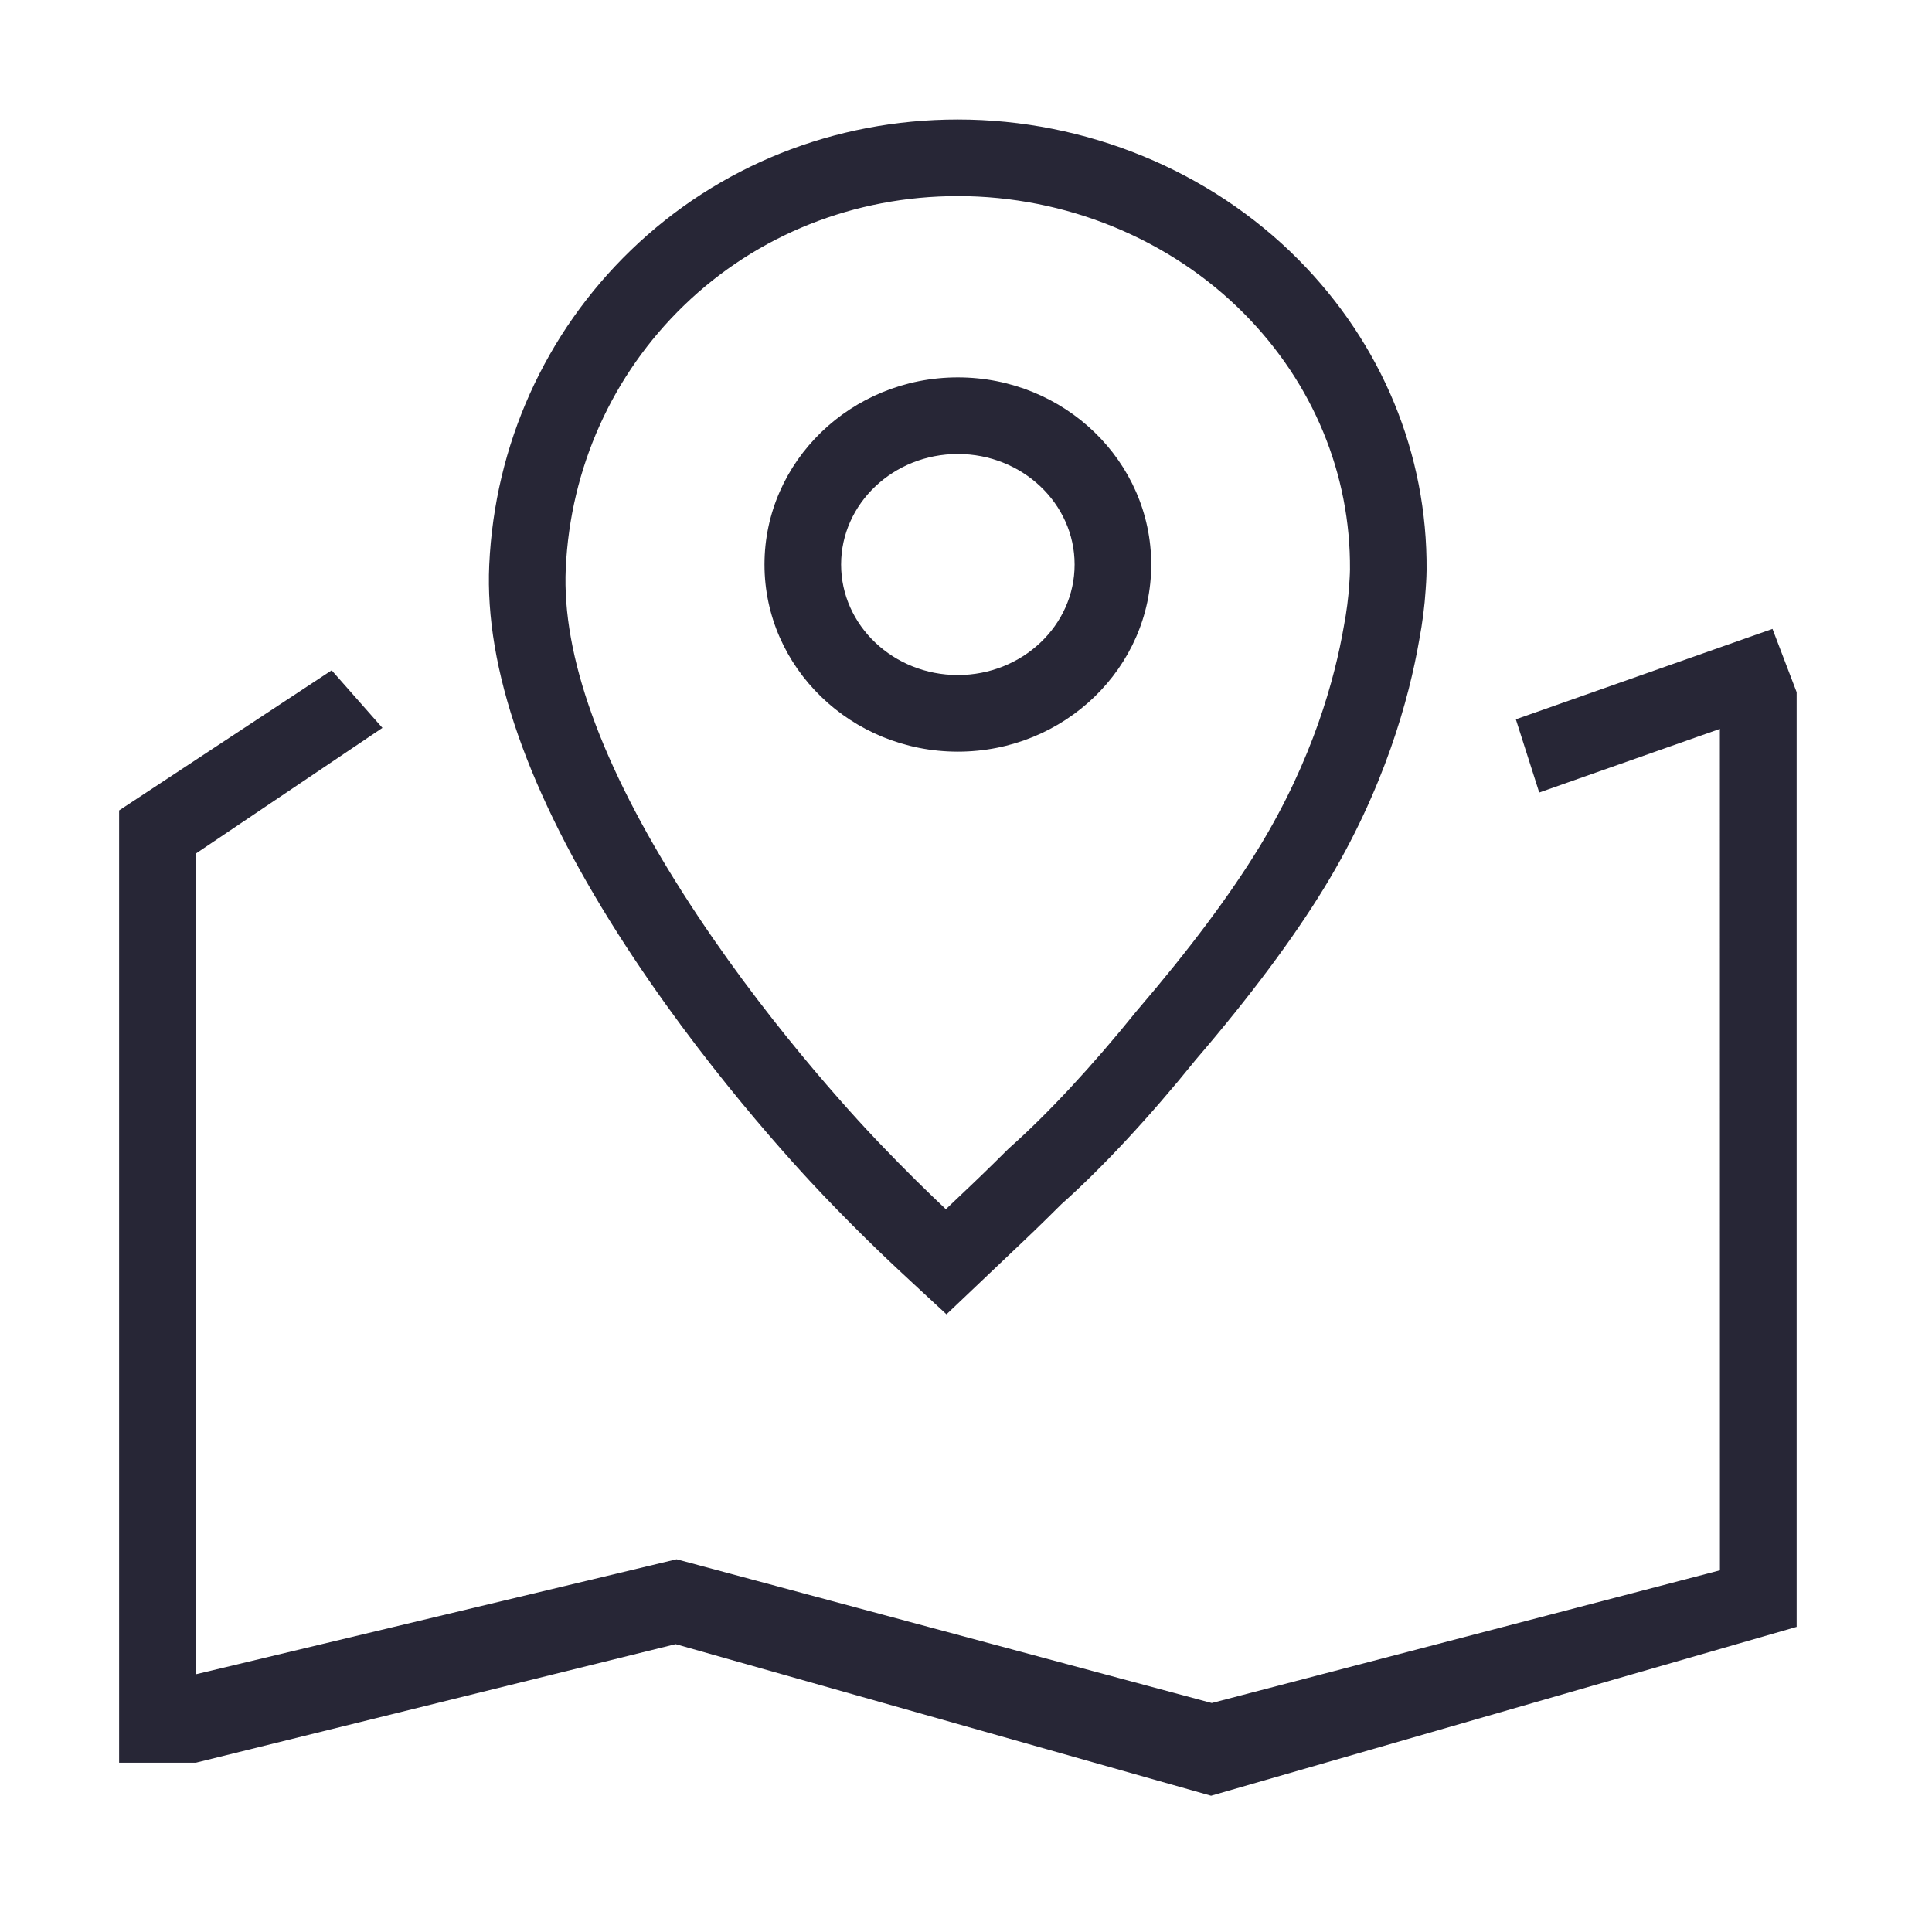 <?xml version="1.0" standalone="no"?><!DOCTYPE svg PUBLIC "-//W3C//DTD SVG 1.1//EN" "http://www.w3.org/Graphics/SVG/1.1/DTD/svg11.dtd"><svg width="32" height="32" viewBox="0 0 32 32" version="1.1" xmlns="http://www.w3.org/2000/svg" xmlns:xlink="http://www.w3.org/1999/xlink"><defs><style type="text/css"><![CDATA[
@font-face { font-family: ifont; src: url(http://at.alicdn.com/t/font_1442373896_4754455.eot?#iefix) format(embedded-opentype), url(http://at.alicdn.com/t/font_1442373896_4754455.woff) format(woff), url(http://at.alicdn.com/t/font_1442373896_4754455.ttf) format(truetype), url(http://at.alicdn.com/t/font_1442373896_4754455.svg#ifont) format(svg); }

]]></style></defs><g class="transform-group"><g transform="scale(0.031, 0.031)"><path d="M505.705 702.231l-15.791-14.608c-11.697-10.814-27.716-25.626-49.867-48.806-14.611-15.291-65.711-70.568-109.818-139.837-48.185-75.673-71.345-141.992-68.836-197.114 2.924-64.15 29.815-123.89 75.72-168.215 46.617-45.013 108.649-69.803 174.669-69.803 68.433 0 134.734 27.264 181.902 74.802 44.678 45.028 69.016 103.953 68.533 165.922-0.005 0.96-0.057 4.682-0.498 10.539-0.553 8.669-1.699 17.643-3.406 26.673-5.426 31.383-18.584 79.709-50.464 132.03-16.766 27.514-40.005 58.644-69.07 92.522-24.547 30.423-49.974 57.756-71.683 77.06-11.974 11.938-19.677 19.205-20.524 20.004L505.705 702.231zM511.783 104.778c-55.357 0-107.292 20.711-146.237 58.316-38.349 37.031-60.817 86.975-63.263 140.633-2.119 46.542 18.9 104.838 62.473 173.266 42.106 66.125 90.926 118.935 104.886 133.545 14.396 15.066 26.139 26.491 35.731 35.541l13.075-12.424c0.397-0.374 8.155-7.682 20.159-19.661l0.883-0.831c20.211-17.91 44.225-43.752 67.619-72.767l0.403-0.485c27.726-32.299 49.723-61.704 65.381-87.4 28.583-46.907 40.307-89.978 45.109-117.849l0.062-0.341c1.419-7.472 2.365-14.849 2.811-21.924l0.018-0.262c0.371-4.9 0.392-7.721 0.392-7.839 0.399-51.023-19.723-99.597-56.657-136.82C625.091 127.632 569.382 104.778 511.783 104.778zM511.778 401.605c-56.967 0-103.314-44.854-103.314-99.985 0-55.132 46.347-99.984 103.314-99.984s103.314 44.853 103.314 99.984C615.092 356.751 568.745 401.605 511.778 401.605zM511.778 242.568c-34.397 0-62.382 26.49-62.382 59.052 0 32.563 27.984 59.053 62.382 59.053 34.397 0 62.382-26.491 62.382-59.053C574.16 269.058 546.175 242.568 511.778 242.568zM947.035 336.015 809.911 384.328 822.402 423.444 918.921 389.452 918.945 839.014 647.435 909.919 361.493 833.106 104.636 894.565 104.636 456.06 204.329 388.905 177.208 358.144 63.641 433.01 63.656 433.036 63.641 433.036 63.641 941.816 104.636 941.816 104.636 941.805 360.985 878.455 647.077 959.455 959.828 869.253 959.94 869.253 959.94 369.83Z" fill="#272636"></path></g></g></svg>